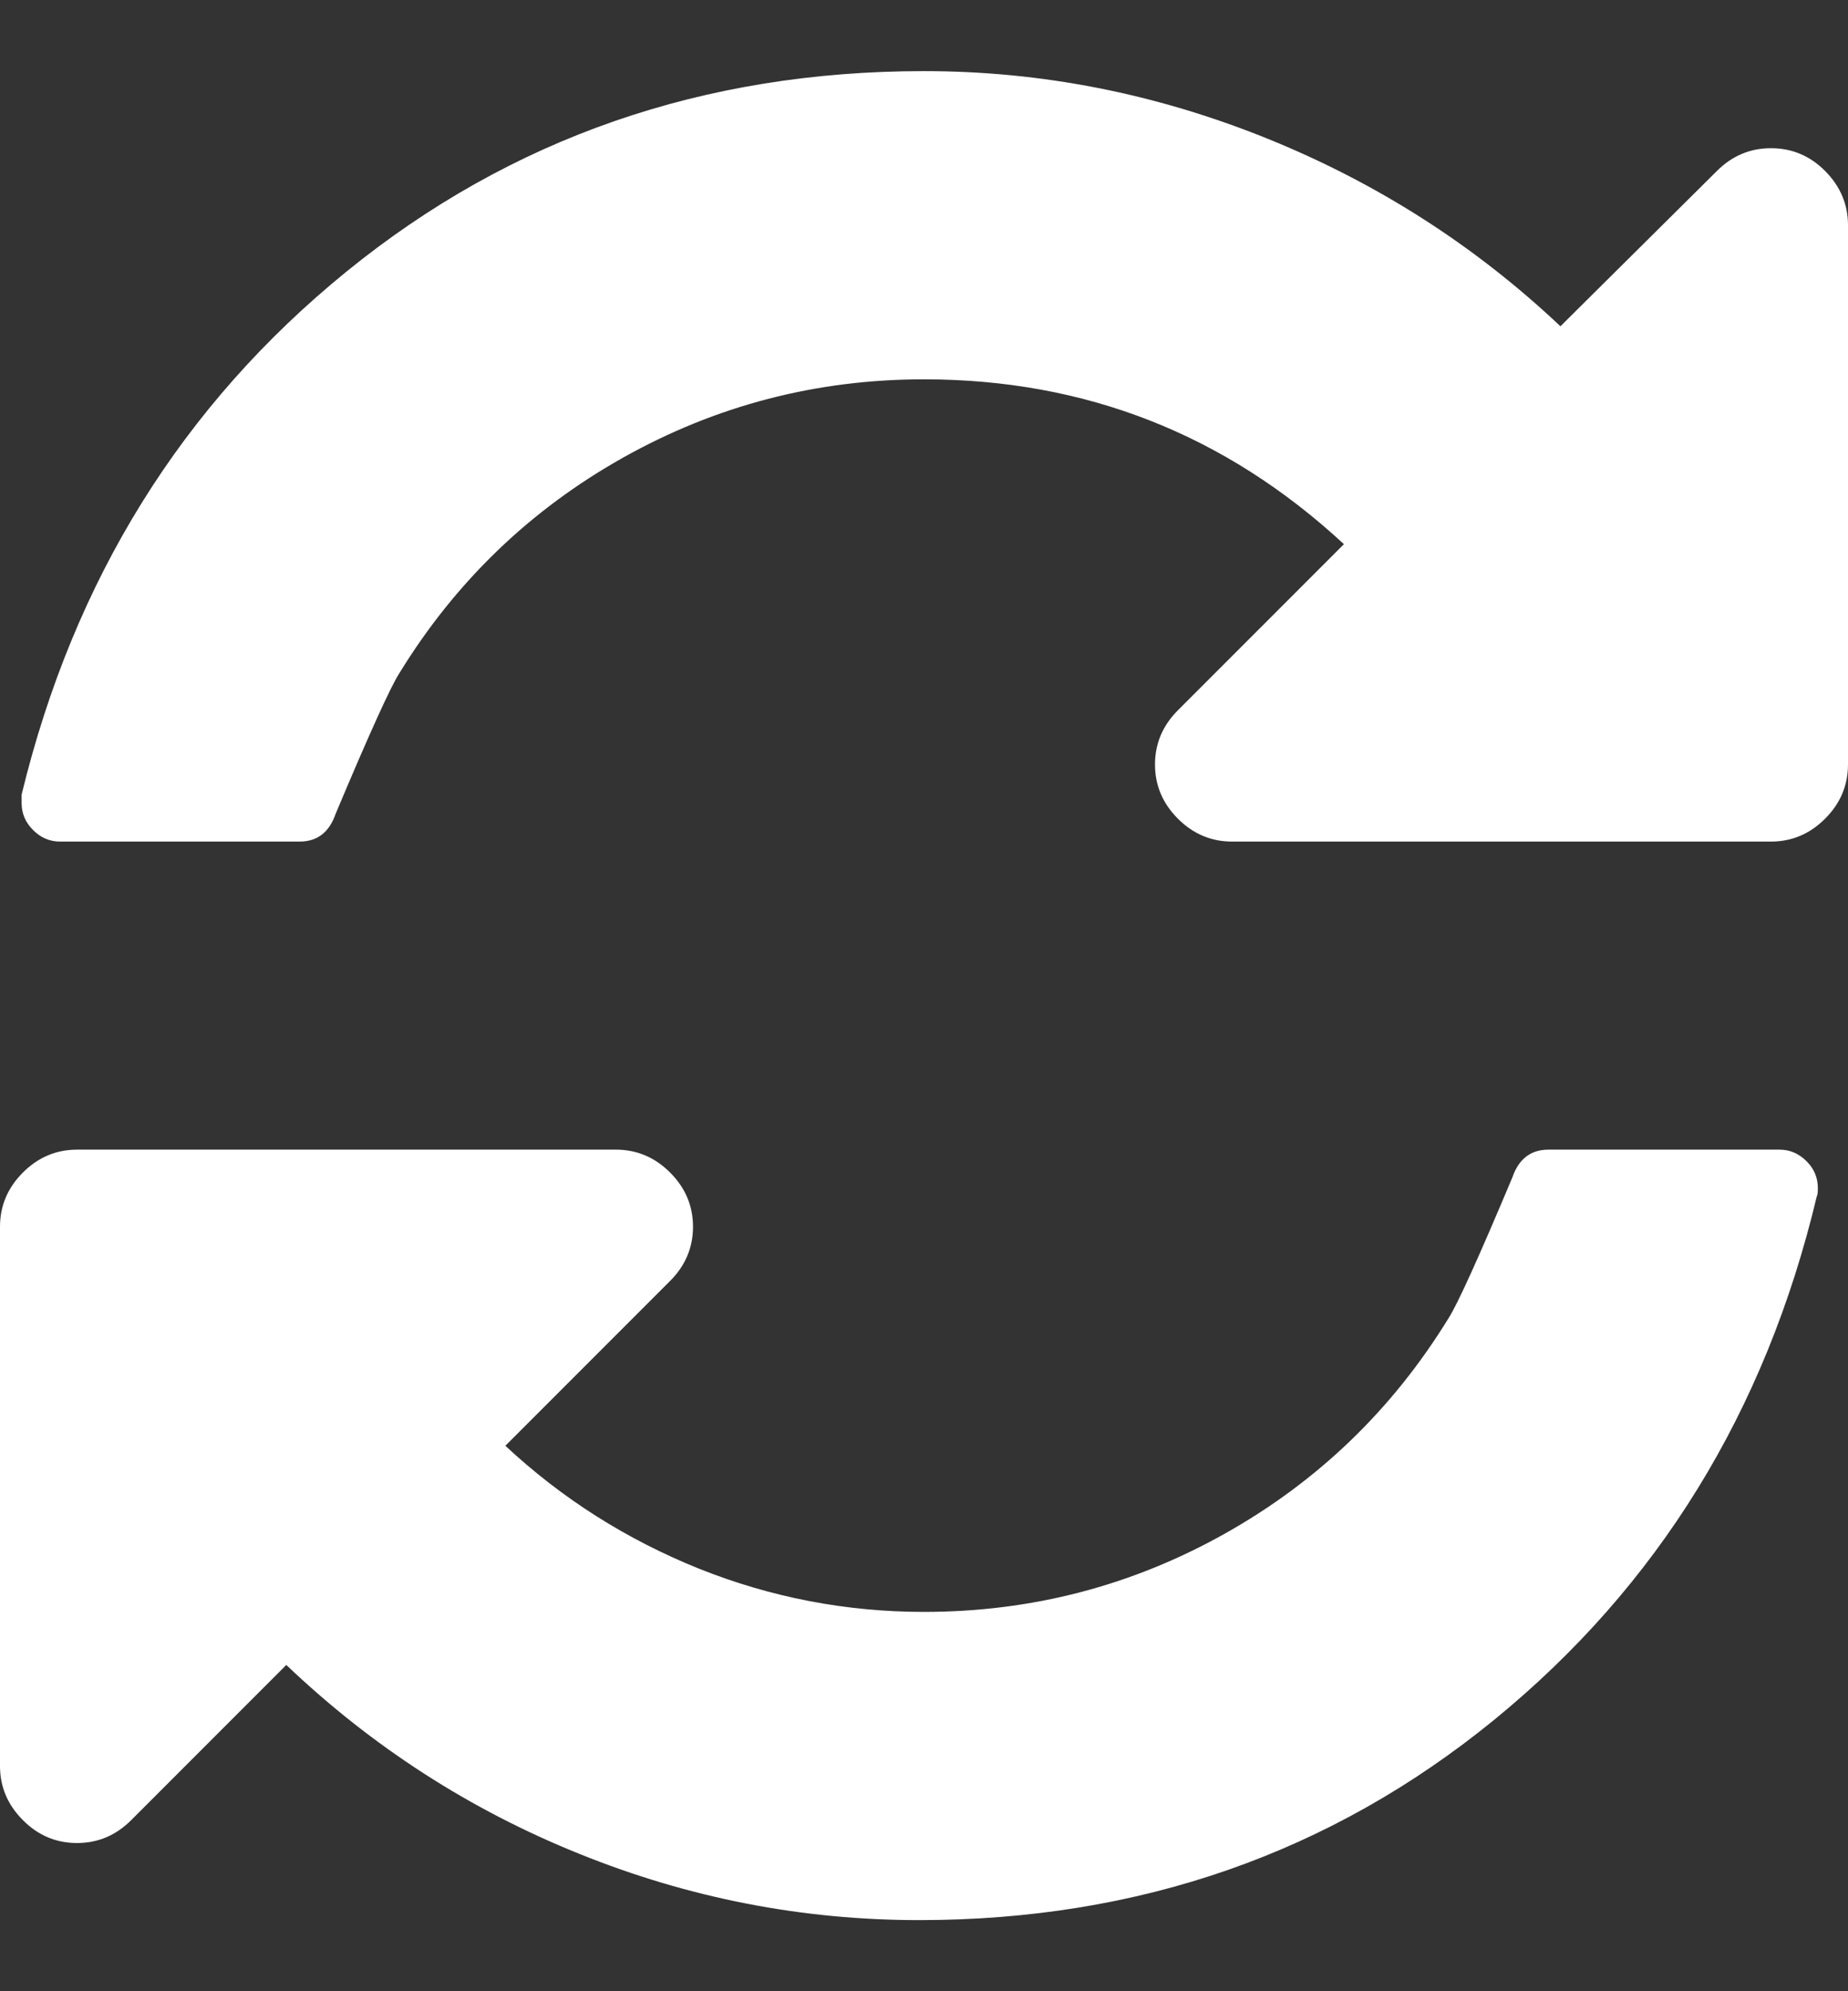 <svg width="13" height="14" viewBox="0 0 13 14" fill="none" xmlns="http://www.w3.org/2000/svg">
<rect x="0" y="0" width="13" height="14" fill="#333333" stroke="none"/>
<path d="M12.788 8.354C12.788 8.382 12.786 8.402 12.78 8.413C12.419 9.926 11.663 11.151 10.512 12.091C9.361 13.03 8.012 13.5 6.466 13.5C5.642 13.5 4.845 13.345 4.075 13.034C3.305 12.724 2.618 12.281 2.014 11.706L0.923 12.797C0.815 12.905 0.688 12.958 0.542 12.958C0.395 12.958 0.268 12.905 0.161 12.797C0.054 12.69 0 12.563 0 12.417V8.625C0 8.478 0.054 8.351 0.161 8.244C0.268 8.137 0.395 8.083 0.542 8.083H4.333C4.48 8.083 4.607 8.137 4.714 8.244C4.821 8.351 4.875 8.478 4.875 8.625C4.875 8.772 4.821 8.899 4.714 9.006L3.555 10.165C3.955 10.538 4.41 10.825 4.917 11.029C5.425 11.232 5.953 11.333 6.5 11.333C7.256 11.333 7.961 11.15 8.616 10.783C9.27 10.416 9.795 9.911 10.19 9.268C10.252 9.172 10.402 8.842 10.639 8.278C10.684 8.148 10.768 8.083 10.893 8.083H12.518C12.591 8.083 12.654 8.11 12.708 8.164C12.762 8.217 12.788 8.281 12.788 8.354ZM13 1.583V5.375C13 5.522 12.946 5.649 12.839 5.756C12.732 5.863 12.605 5.917 12.458 5.917H8.667C8.52 5.917 8.393 5.863 8.286 5.756C8.179 5.649 8.125 5.522 8.125 5.375C8.125 5.228 8.179 5.101 8.286 4.994L9.454 3.826C8.619 3.053 7.634 2.667 6.5 2.667C5.744 2.667 5.039 2.85 4.384 3.217C3.73 3.584 3.205 4.089 2.81 4.732C2.748 4.828 2.598 5.158 2.361 5.722C2.316 5.852 2.232 5.917 2.107 5.917H0.423C0.35 5.917 0.286 5.89 0.233 5.836C0.179 5.783 0.152 5.719 0.152 5.646V5.587C0.519 4.074 1.281 2.849 2.438 1.909C3.594 0.97 4.948 0.5 6.5 0.5C7.324 0.5 8.125 0.657 8.904 0.97C9.682 1.283 10.373 1.724 10.977 2.294L12.078 1.202C12.185 1.095 12.312 1.042 12.458 1.042C12.605 1.042 12.732 1.095 12.839 1.202C12.946 1.31 13 1.437 13 1.583Z" fill="white"/>
</svg>
